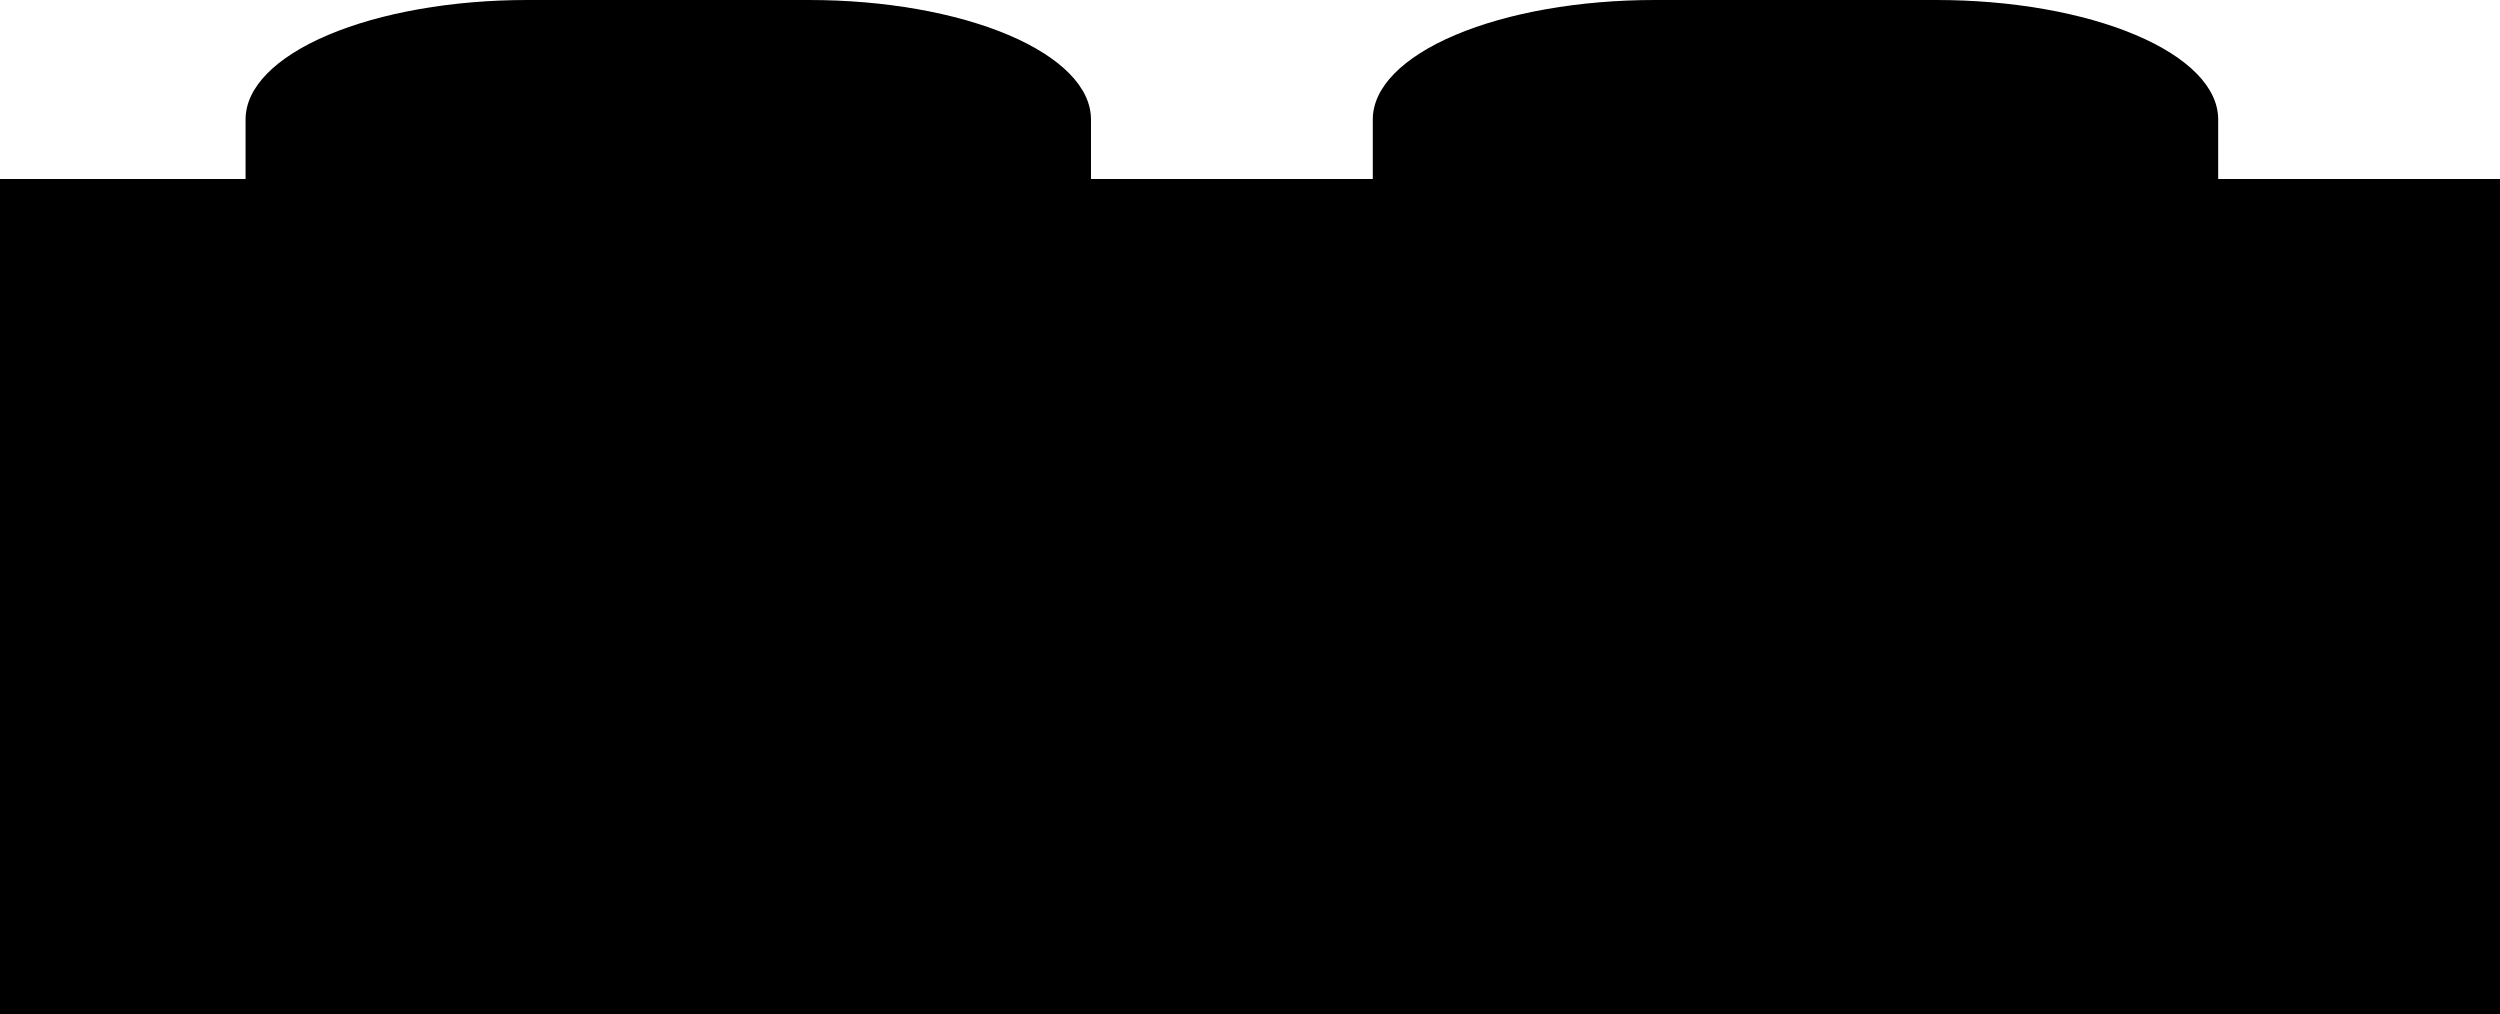 <svg width="69" height="28" viewBox="0 0 69 28" fill="none" xmlns="http://www.w3.org/2000/svg">
<path d="M61.222 4.941V3.294C61.222 2.42 60.403 1.583 58.944 0.965C57.485 0.347 55.507 0 53.444 0H45.666C43.604 0 41.625 0.347 40.167 0.965C38.708 1.583 37.889 2.42 37.889 3.294V4.941H30.111V3.294C30.111 2.42 29.291 1.583 27.833 0.965C26.374 0.347 24.396 0 22.333 0H14.555C12.493 0 10.514 0.347 9.056 0.965C7.597 1.583 6.778 2.42 6.778 3.294V4.941H-1V28H69V4.941H61.222Z" fill="black"/>
</svg>
